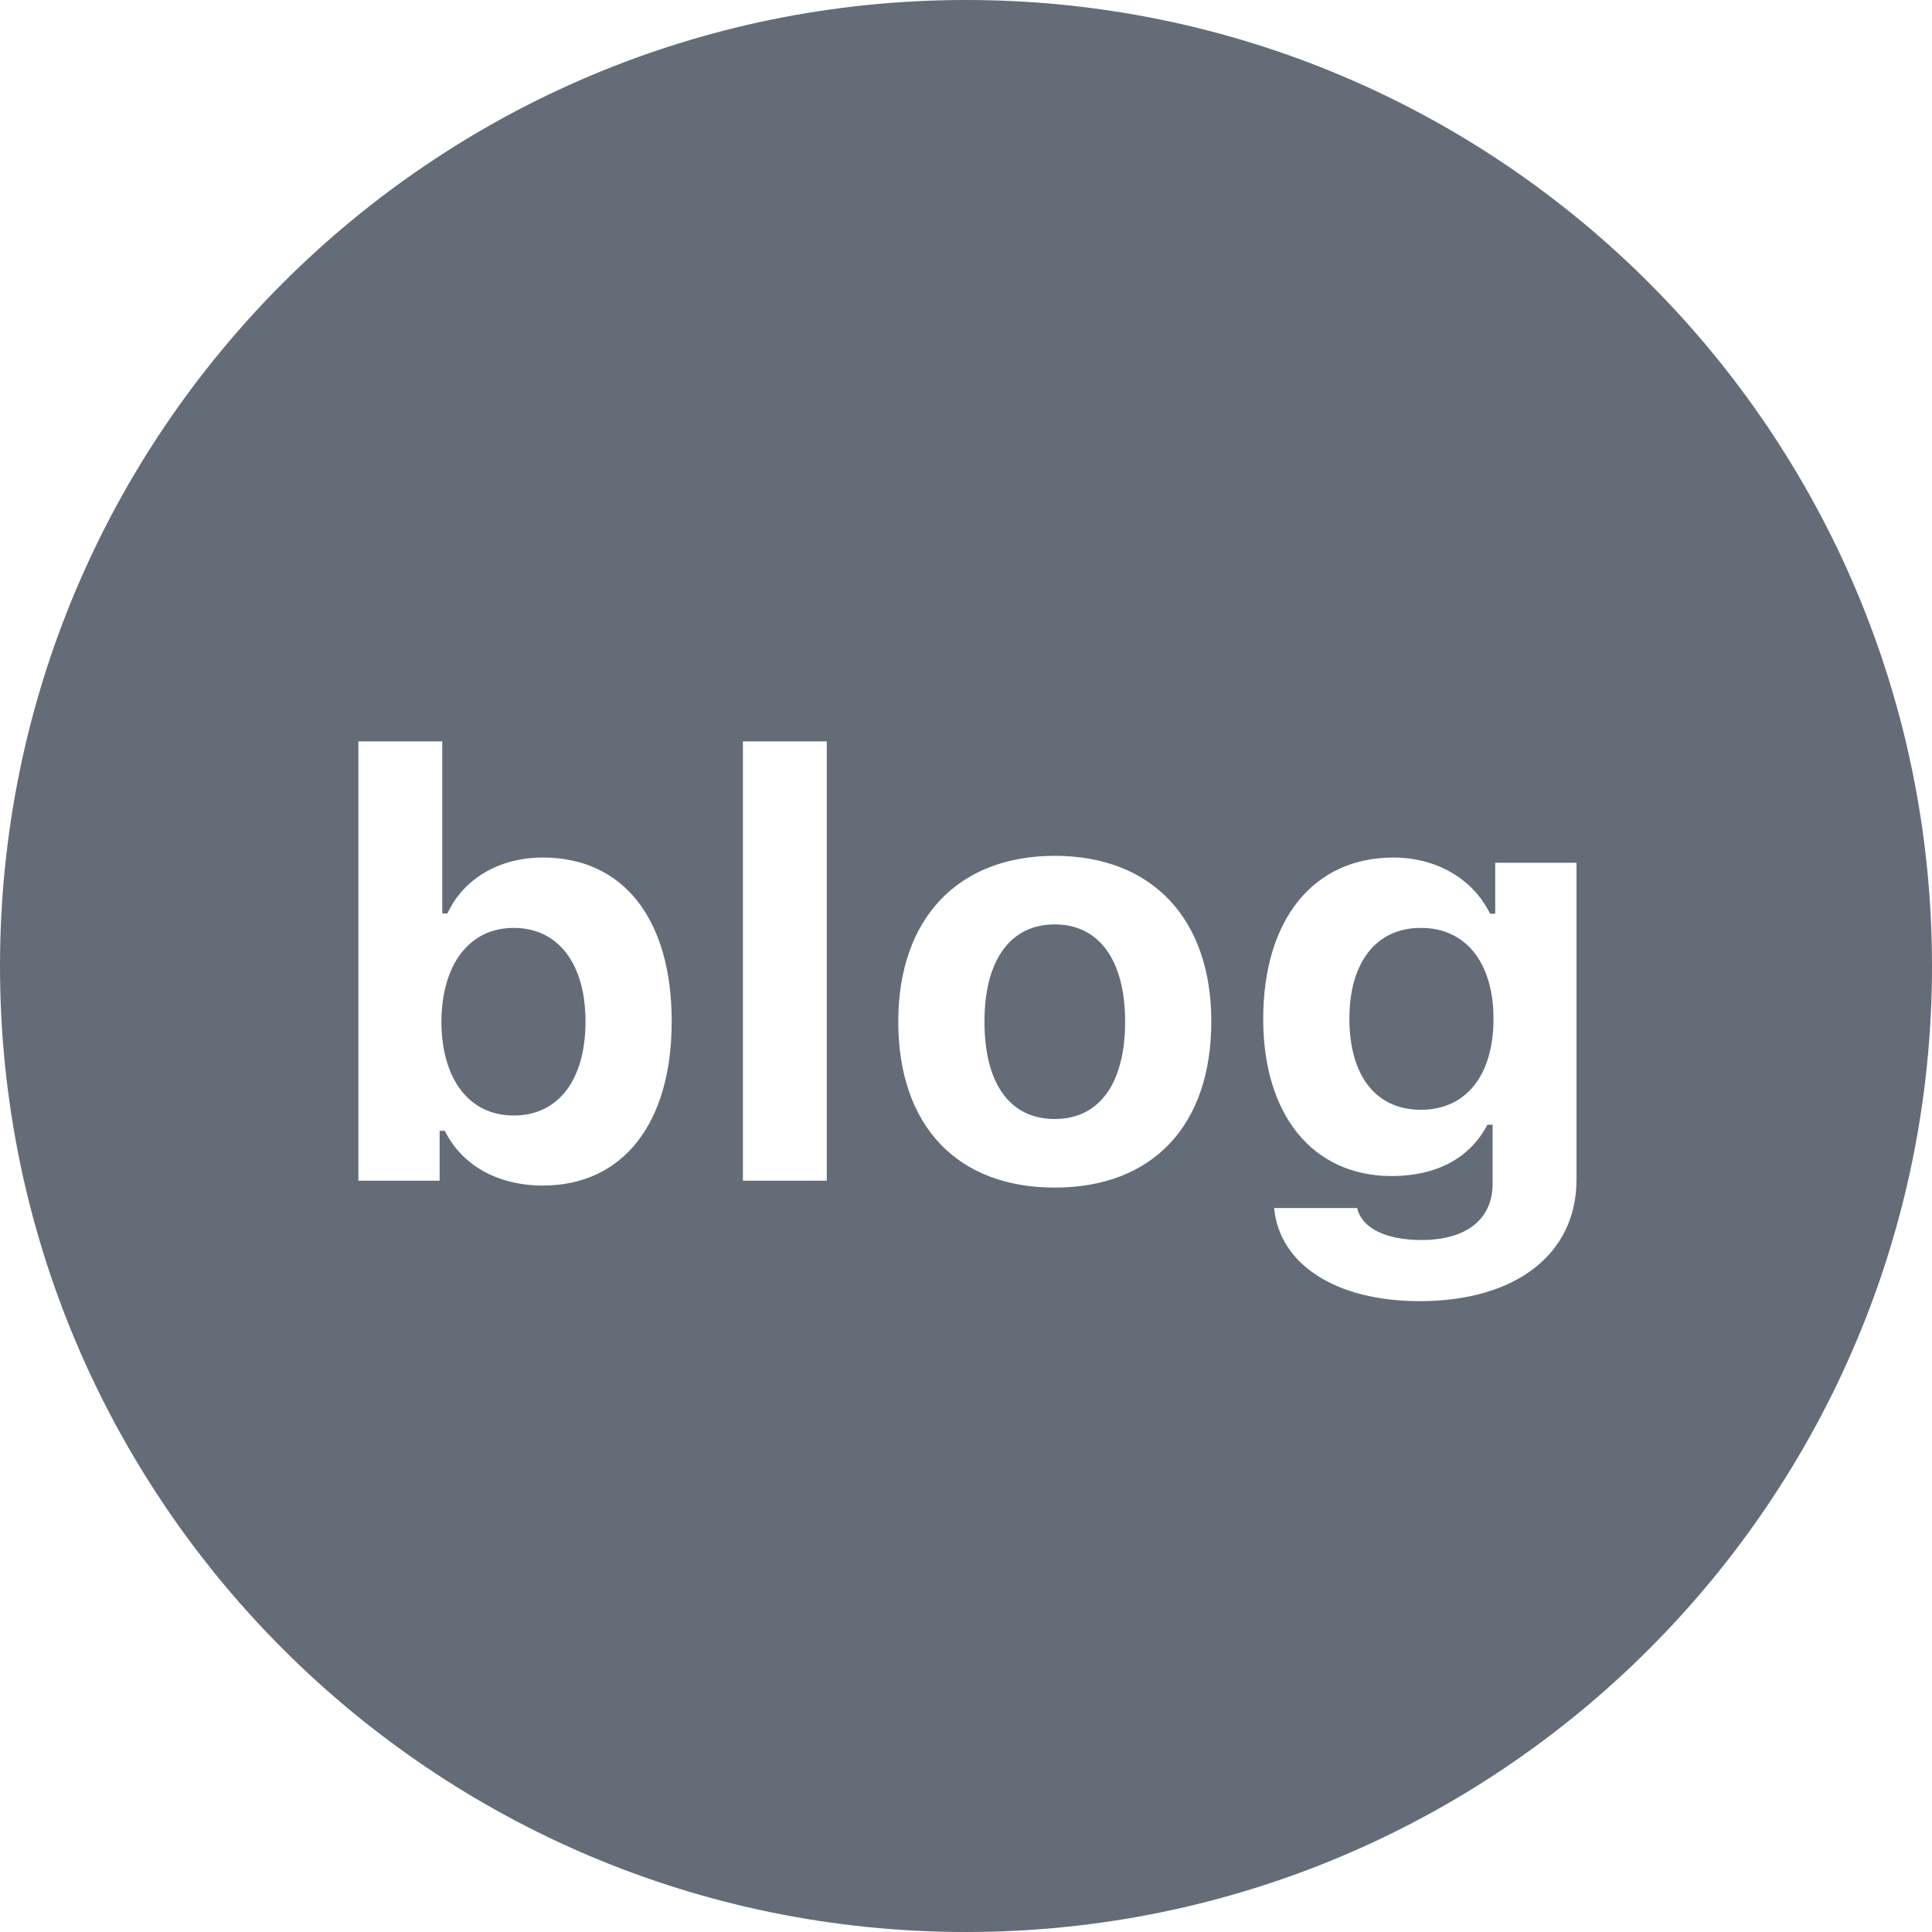 <?xml version="1.0" encoding="UTF-8"?>
<svg width="36px" height="36px" viewBox="0 0 36 36" version="1.1" xmlns="http://www.w3.org/2000/svg" xmlns:xlink="http://www.w3.org/1999/xlink">
    <!-- Generator: Sketch 52.3 (67297) - http://www.bohemiancoding.com/sketch -->
    <title>Social/Blog</title>
    <desc>Created with Sketch.</desc>
    <g id="Social/Blog" stroke="none" stroke-width="1" fill="none" fill-rule="evenodd">
        <path d="M18,0 C27.941,-1.82615513e-15 36,8.059 36,18 C36,27.941 27.941,36 18,36 C8.059,36 1.21743675e-15,27.941 0,18 C-1.21743675e-15,8.059 8.059,1.82615513e-15 18,0 Z M10.115,22.091 C11.603,22.091 12.516,20.937 12.516,19.035 C12.516,17.123 11.614,15.979 10.115,15.979 C9.304,15.979 8.638,16.371 8.337,17.021 L8.241,17.021 L8.241,13.814 L6.678,13.814 L6.678,22 L8.192,22 L8.192,21.071 L8.289,21.071 C8.606,21.715 9.277,22.091 10.115,22.091 Z M9.573,17.29 C10.4,17.29 10.91,17.956 10.91,19.035 C10.91,20.12 10.405,20.786 9.573,20.786 C8.746,20.786 8.23,20.115 8.225,19.041 C8.23,17.961 8.751,17.29 9.573,17.29 Z M13.843,22 L15.406,22 L15.406,13.814 L13.843,13.814 L13.843,22 Z M19.654,22.129 C21.475,22.129 22.571,20.974 22.571,19.035 C22.571,17.112 21.459,15.947 19.654,15.947 C17.85,15.947 16.738,17.118 16.738,19.035 C16.738,20.974 17.833,22.129 19.654,22.129 Z M19.654,20.851 C18.816,20.851 18.344,20.19 18.344,19.035 C18.344,17.896 18.822,17.225 19.654,17.225 C20.481,17.225 20.965,17.896 20.965,19.035 C20.965,20.185 20.487,20.851 19.654,20.851 Z M26.476,20.679 C25.627,20.679 25.144,20.029 25.144,18.981 C25.144,17.945 25.632,17.29 26.476,17.29 C27.319,17.29 27.829,17.945 27.829,18.987 C27.829,20.029 27.324,20.679 26.476,20.679 Z M26.454,24.245 C28.243,24.245 29.376,23.37 29.376,21.979 L29.376,16.076 L27.861,16.076 L27.861,17.026 L27.765,17.026 C27.448,16.376 26.766,15.979 25.965,15.979 C24.461,15.979 23.538,17.15 23.538,18.987 C23.538,20.77 24.456,21.914 25.933,21.914 C26.766,21.914 27.389,21.581 27.716,20.958 L27.813,20.958 L27.813,22.054 C27.813,22.72 27.324,23.106 26.486,23.106 C25.81,23.106 25.369,22.875 25.289,22.51 L23.742,22.51 C23.838,23.552 24.88,24.245 26.454,24.245 Z" id="Combined-Shape" fill="#646C78"></path>
    </g>
</svg>